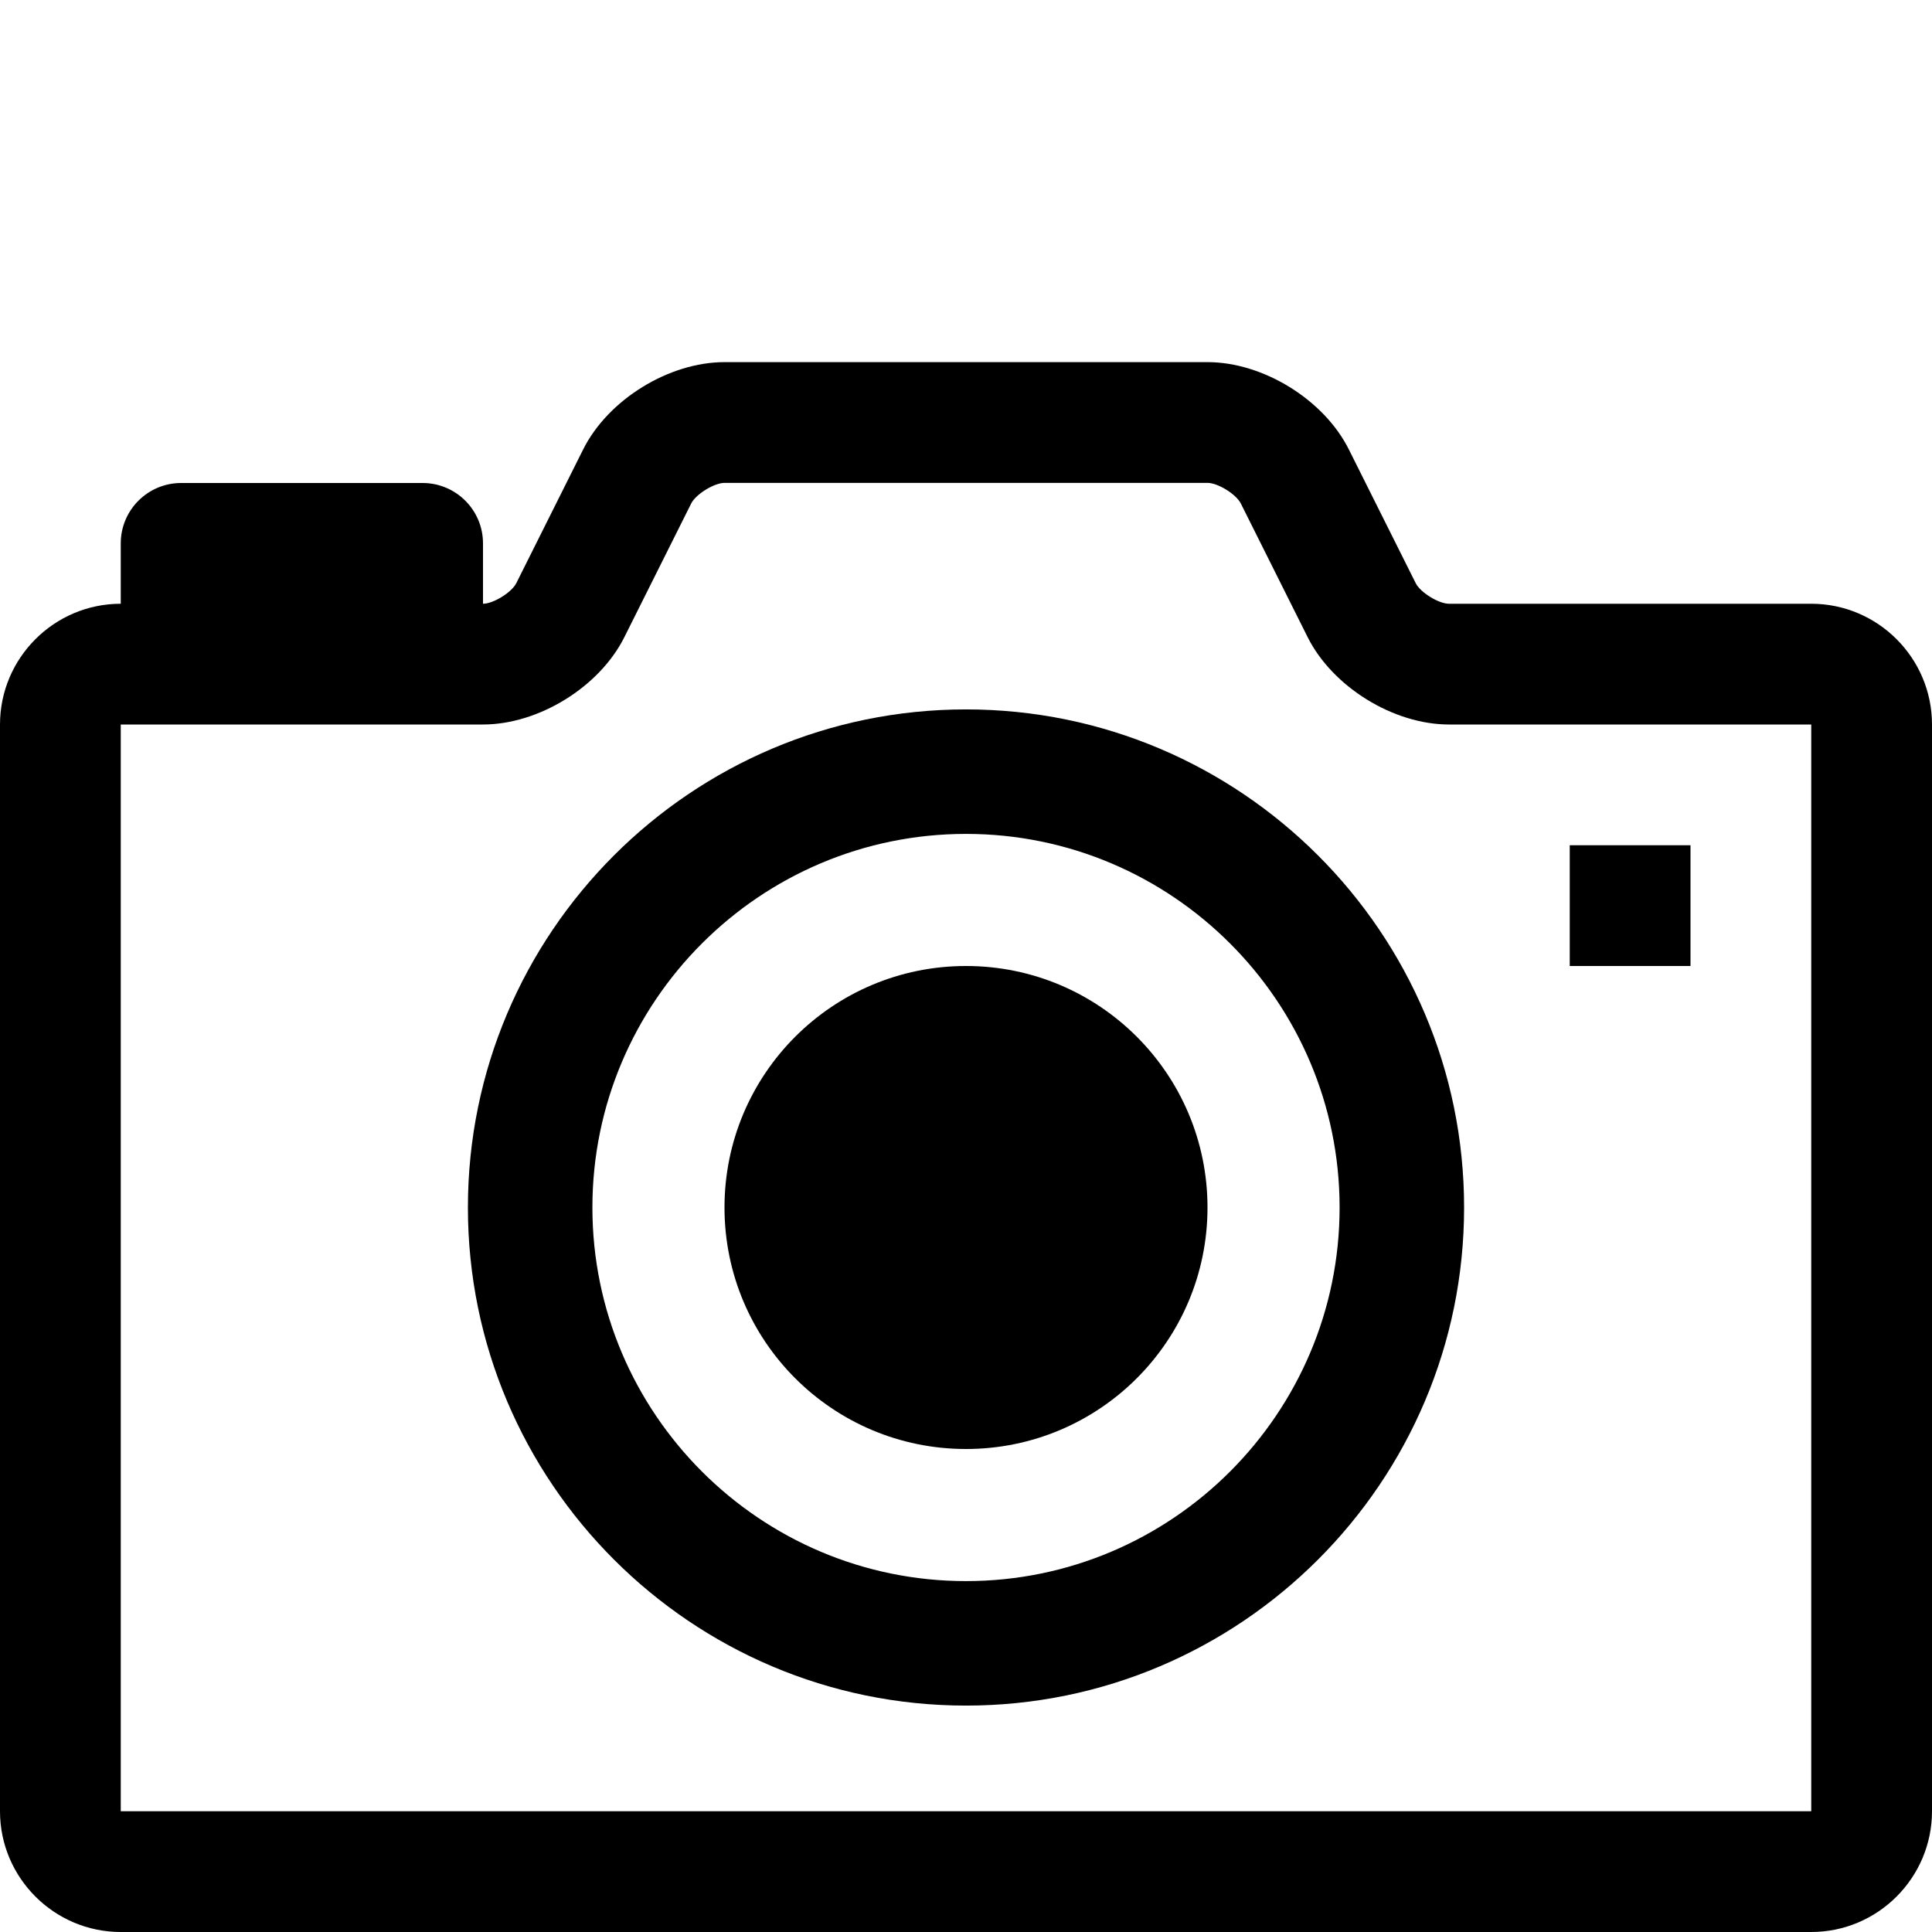 <?xml version="1.0" encoding="utf-8"?>
<!-- Generated by IcoMoon.io -->
<!DOCTYPE svg PUBLIC "-//W3C//DTD SVG 1.1//EN" "http://www.w3.org/Graphics/SVG/1.1/DTD/svg11.dtd">
<svg version="1.1" xmlns="http://www.w3.org/2000/svg" xmlns:xlink="http://www.w3.org/1999/xlink" width="16" height="16" viewBox="0 0 16 16">
<path fill="#000000" d="M15 5h-3c-0.086 0-0.238-0.094-0.276-0.171l-0.553-1.106c-0.206-0.413-0.71-0.724-1.171-0.724h-4c-0.461 0-0.965 0.311-1.171 0.724l-0.553 1.106c-0.038 0.077-0.191 0.171-0.276 0.171v-0.5c0-0.276-0.224-0.5-0.5-0.5h-2c-0.276 0-0.5 0.224-0.5 0.5v0.5c-0.551 0-1 0.449-1 1v9c0 0.551 0.449 1 1 1h14c0.551 0 1-0.449 1-1v-9c0-0.551-0.449-1-1-1zM1 15v-9h3c0.461 0 0.965-0.311 1.171-0.724l0.553-1.106c0.038-0.077 0.191-0.171 0.276-0.171h4c0.086 0 0.238 0.094 0.276 0.171l0.553 1.106c0.206 0.412 0.71 0.724 1.171 0.724h3l0 9h-14z"></path>
<path fill="#000000" d="M8 5.875c-2.275 0-4.125 1.85-4.125 4.125s1.85 4.125 4.125 4.125 4.125-1.85 4.125-4.125-1.85-4.125-4.125-4.125zM8 13.094c-1.706 0-3.094-1.388-3.094-3.094s1.388-3.094 3.094-3.094 3.094 1.388 3.094 3.094-1.388 3.094-3.094 3.094z"></path>
<path fill="#000000" d="M10 10c0 1.105-0.895 2-2 2s-2-0.895-2-2c0-1.105 0.895-2 2-2s2 0.895 2 2z"></path>
<path fill="#000000" d="M13 7h1v1h-1v-1z"></path>
</svg>
